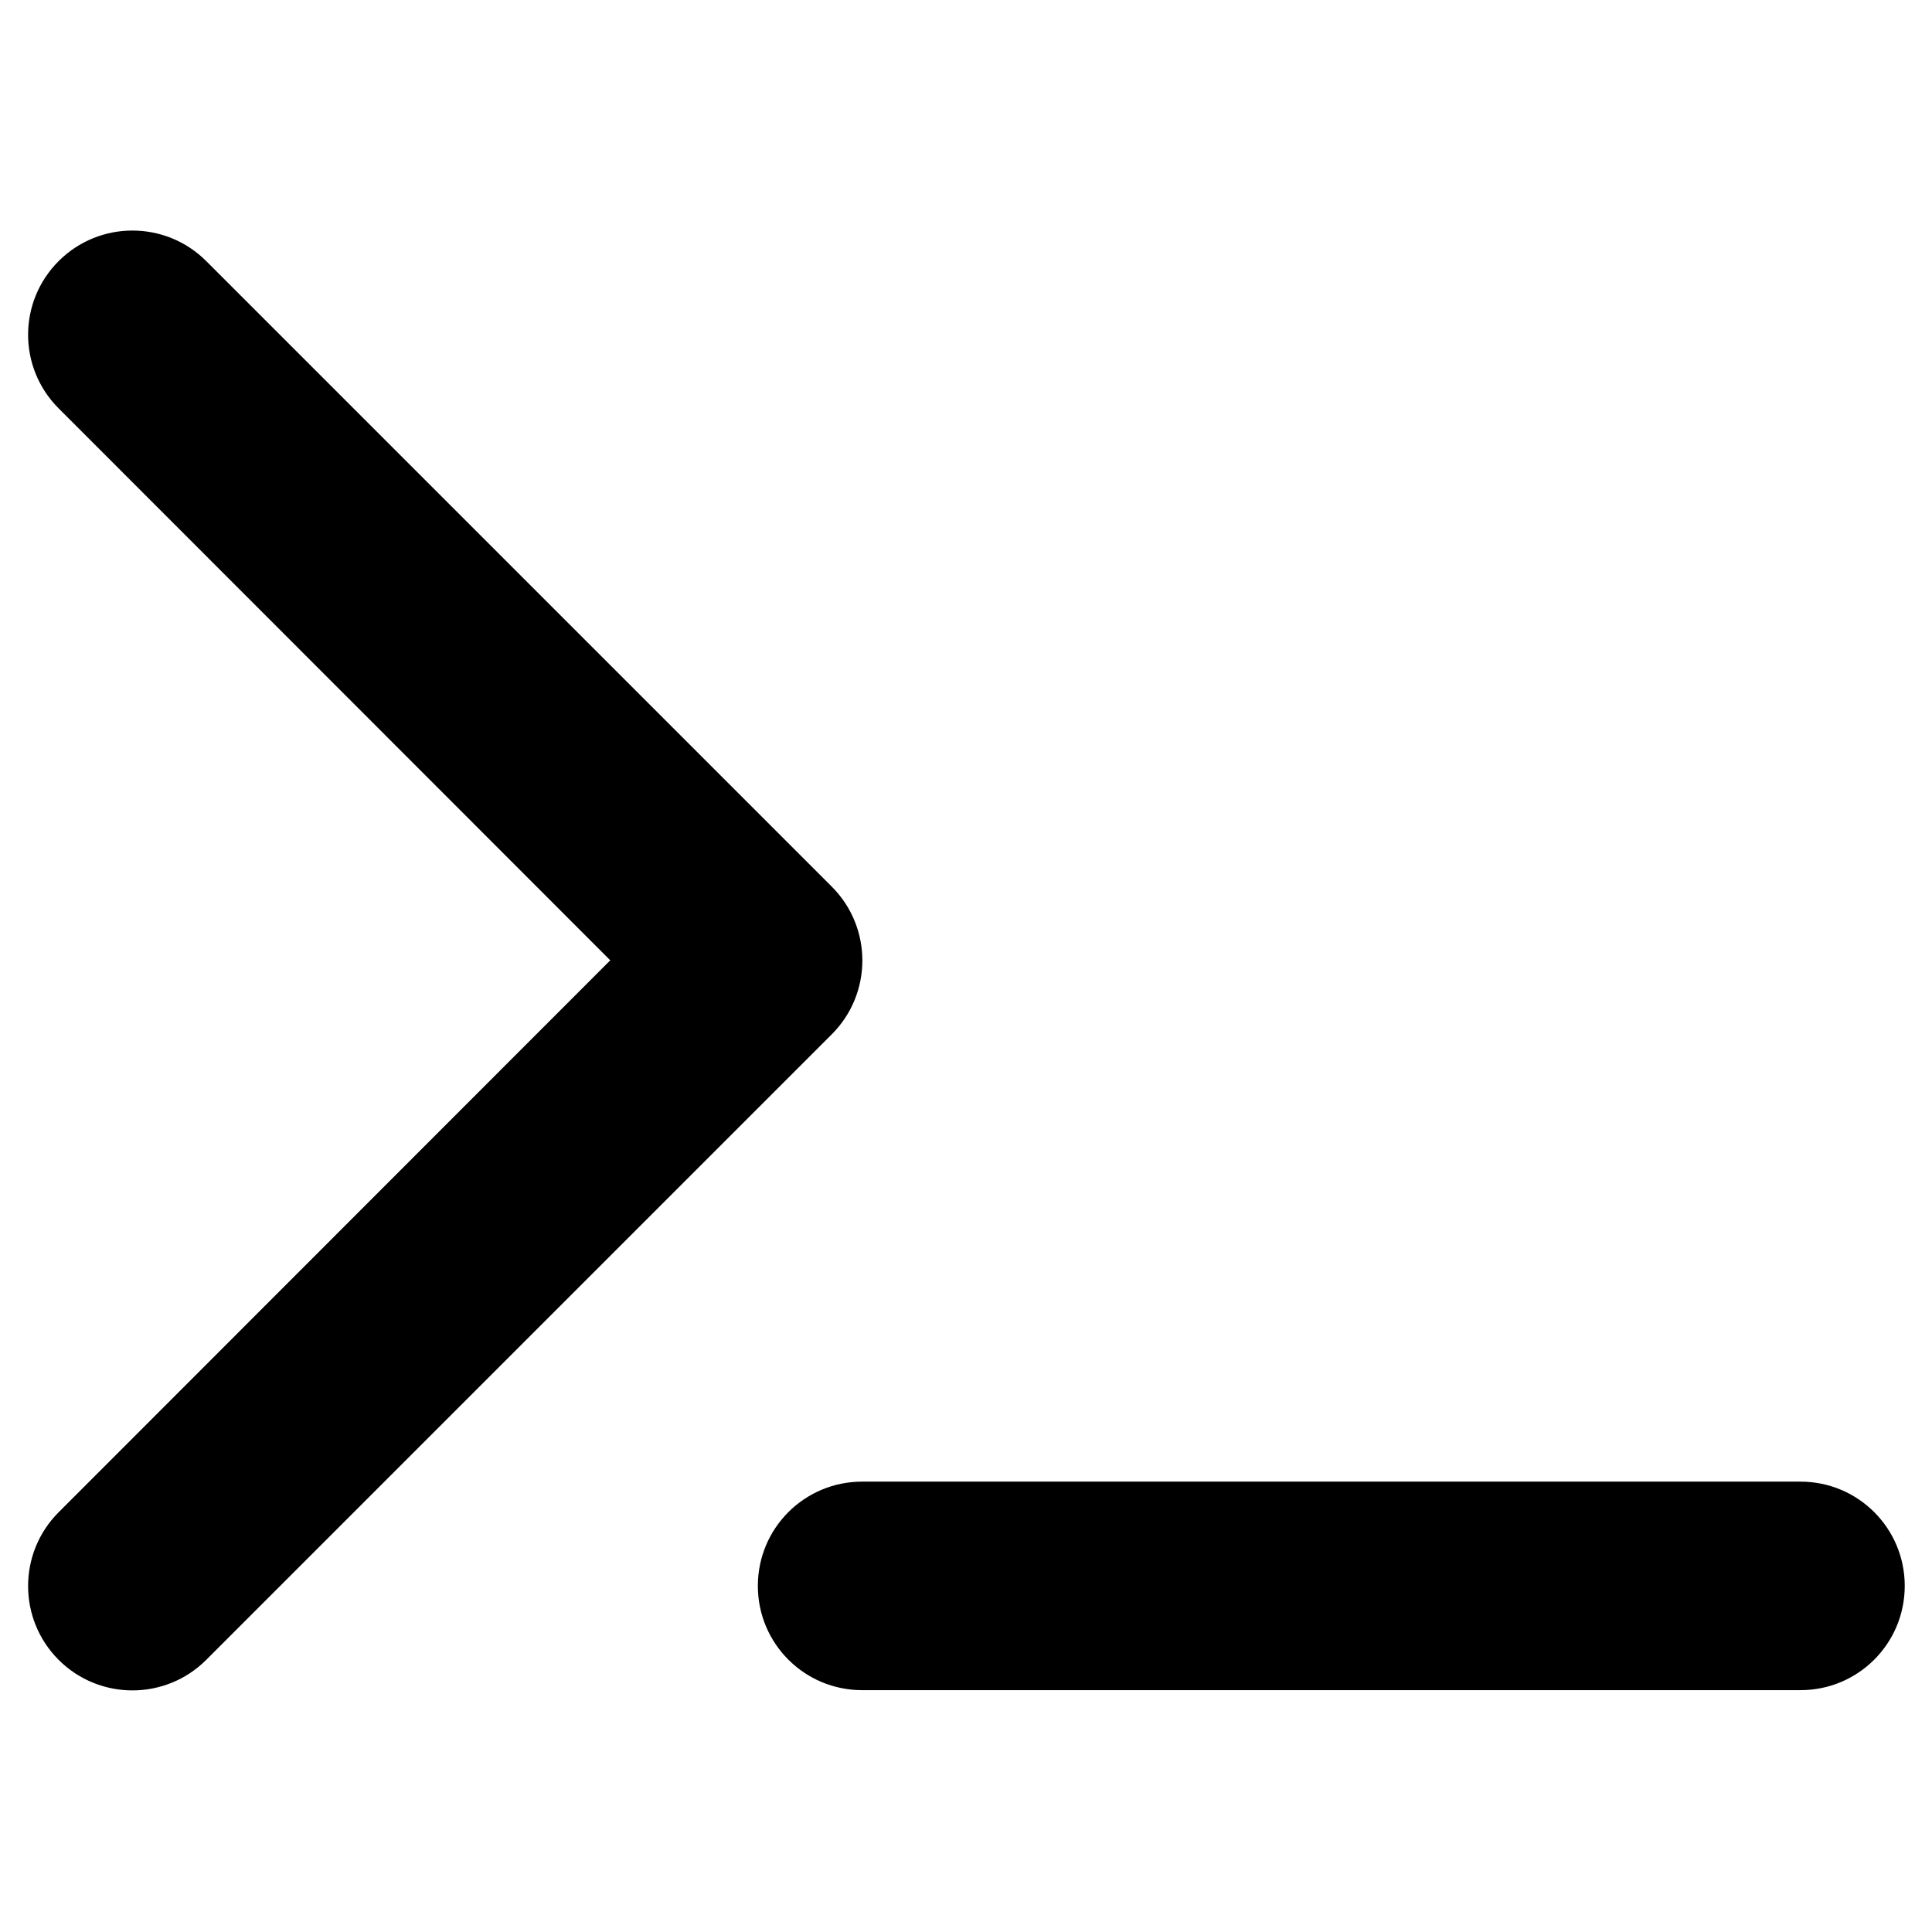 <?xml version="1.0" encoding="UTF-8" standalone="no"?>
<svg
   viewBox="0 0 500 500"
   version="1.1"
   id="svg4"
   sodipodi:docname="terminal-solid.svg"
   inkscape:version="1.1.2 (0a00cf5339, 2022-02-04)"
   xmlns:inkscape="http://www.inkscape.org/namespaces/inkscape"
   xmlns:sodipodi="http://sodipodi.sourceforge.net/DTD/sodipodi-0.dtd"
   xmlns="http://www.w3.org/2000/svg"
   xmlns:svg="http://www.w3.org/2000/svg">
  <defs
     id="defs8" />
  <sodipodi:namedview
     id="namedview6"
     pagecolor="#ffffff"
     bordercolor="#666666"
     borderopacity="1.0"
     inkscape:pageshadow="2"
     inkscape:pageopacity="0.0"
     inkscape:pagecheckerboard="0"
     showgrid="false"
     inkscape:zoom="0.99804688"
     inkscape:cx="262.01174"
     inkscape:cy="288.5636"
     inkscape:window-width="1366"
     inkscape:window-height="683"
     inkscape:window-x="0"
     inkscape:window-y="24"
     inkscape:window-maximized="1"
     inkscape:current-layer="svg4" />
  <!--! Font Awesome Pro 6.4.0 by @fontawesome - https://fontawesome.com License - https://fontawesome.com/license (Commercial License) Copyright 2023 Fonticons, Inc. -->
  <path
     d="m 15.176,105.687 c -10.54,-10.54 -10.54,-27.573 0,-38.114 10.54,-10.54 27.658,-10.54 38.198,0 L 215.273,229.472 c 10.54,10.54 10.54,27.658 0,38.198 L 53.374,429.569 c -10.54,10.54 -27.658,10.54 -38.198,0 -10.54,-10.54 -10.54,-27.658 0,-38.198 L 157.934,248.529 Z M 223.115,383.445 h 242.848 c 14.925,0 26.983,12.058 26.983,26.983 0,14.925 -12.058,26.983 -26.983,26.983 H 223.115 c -14.925,0 -26.983,-12.058 -26.983,-26.983 0,-14.925 12.058,-26.983 26.983,-26.983 z"
     id="path2"
     style="stroke-width:0.843" />
</svg>
